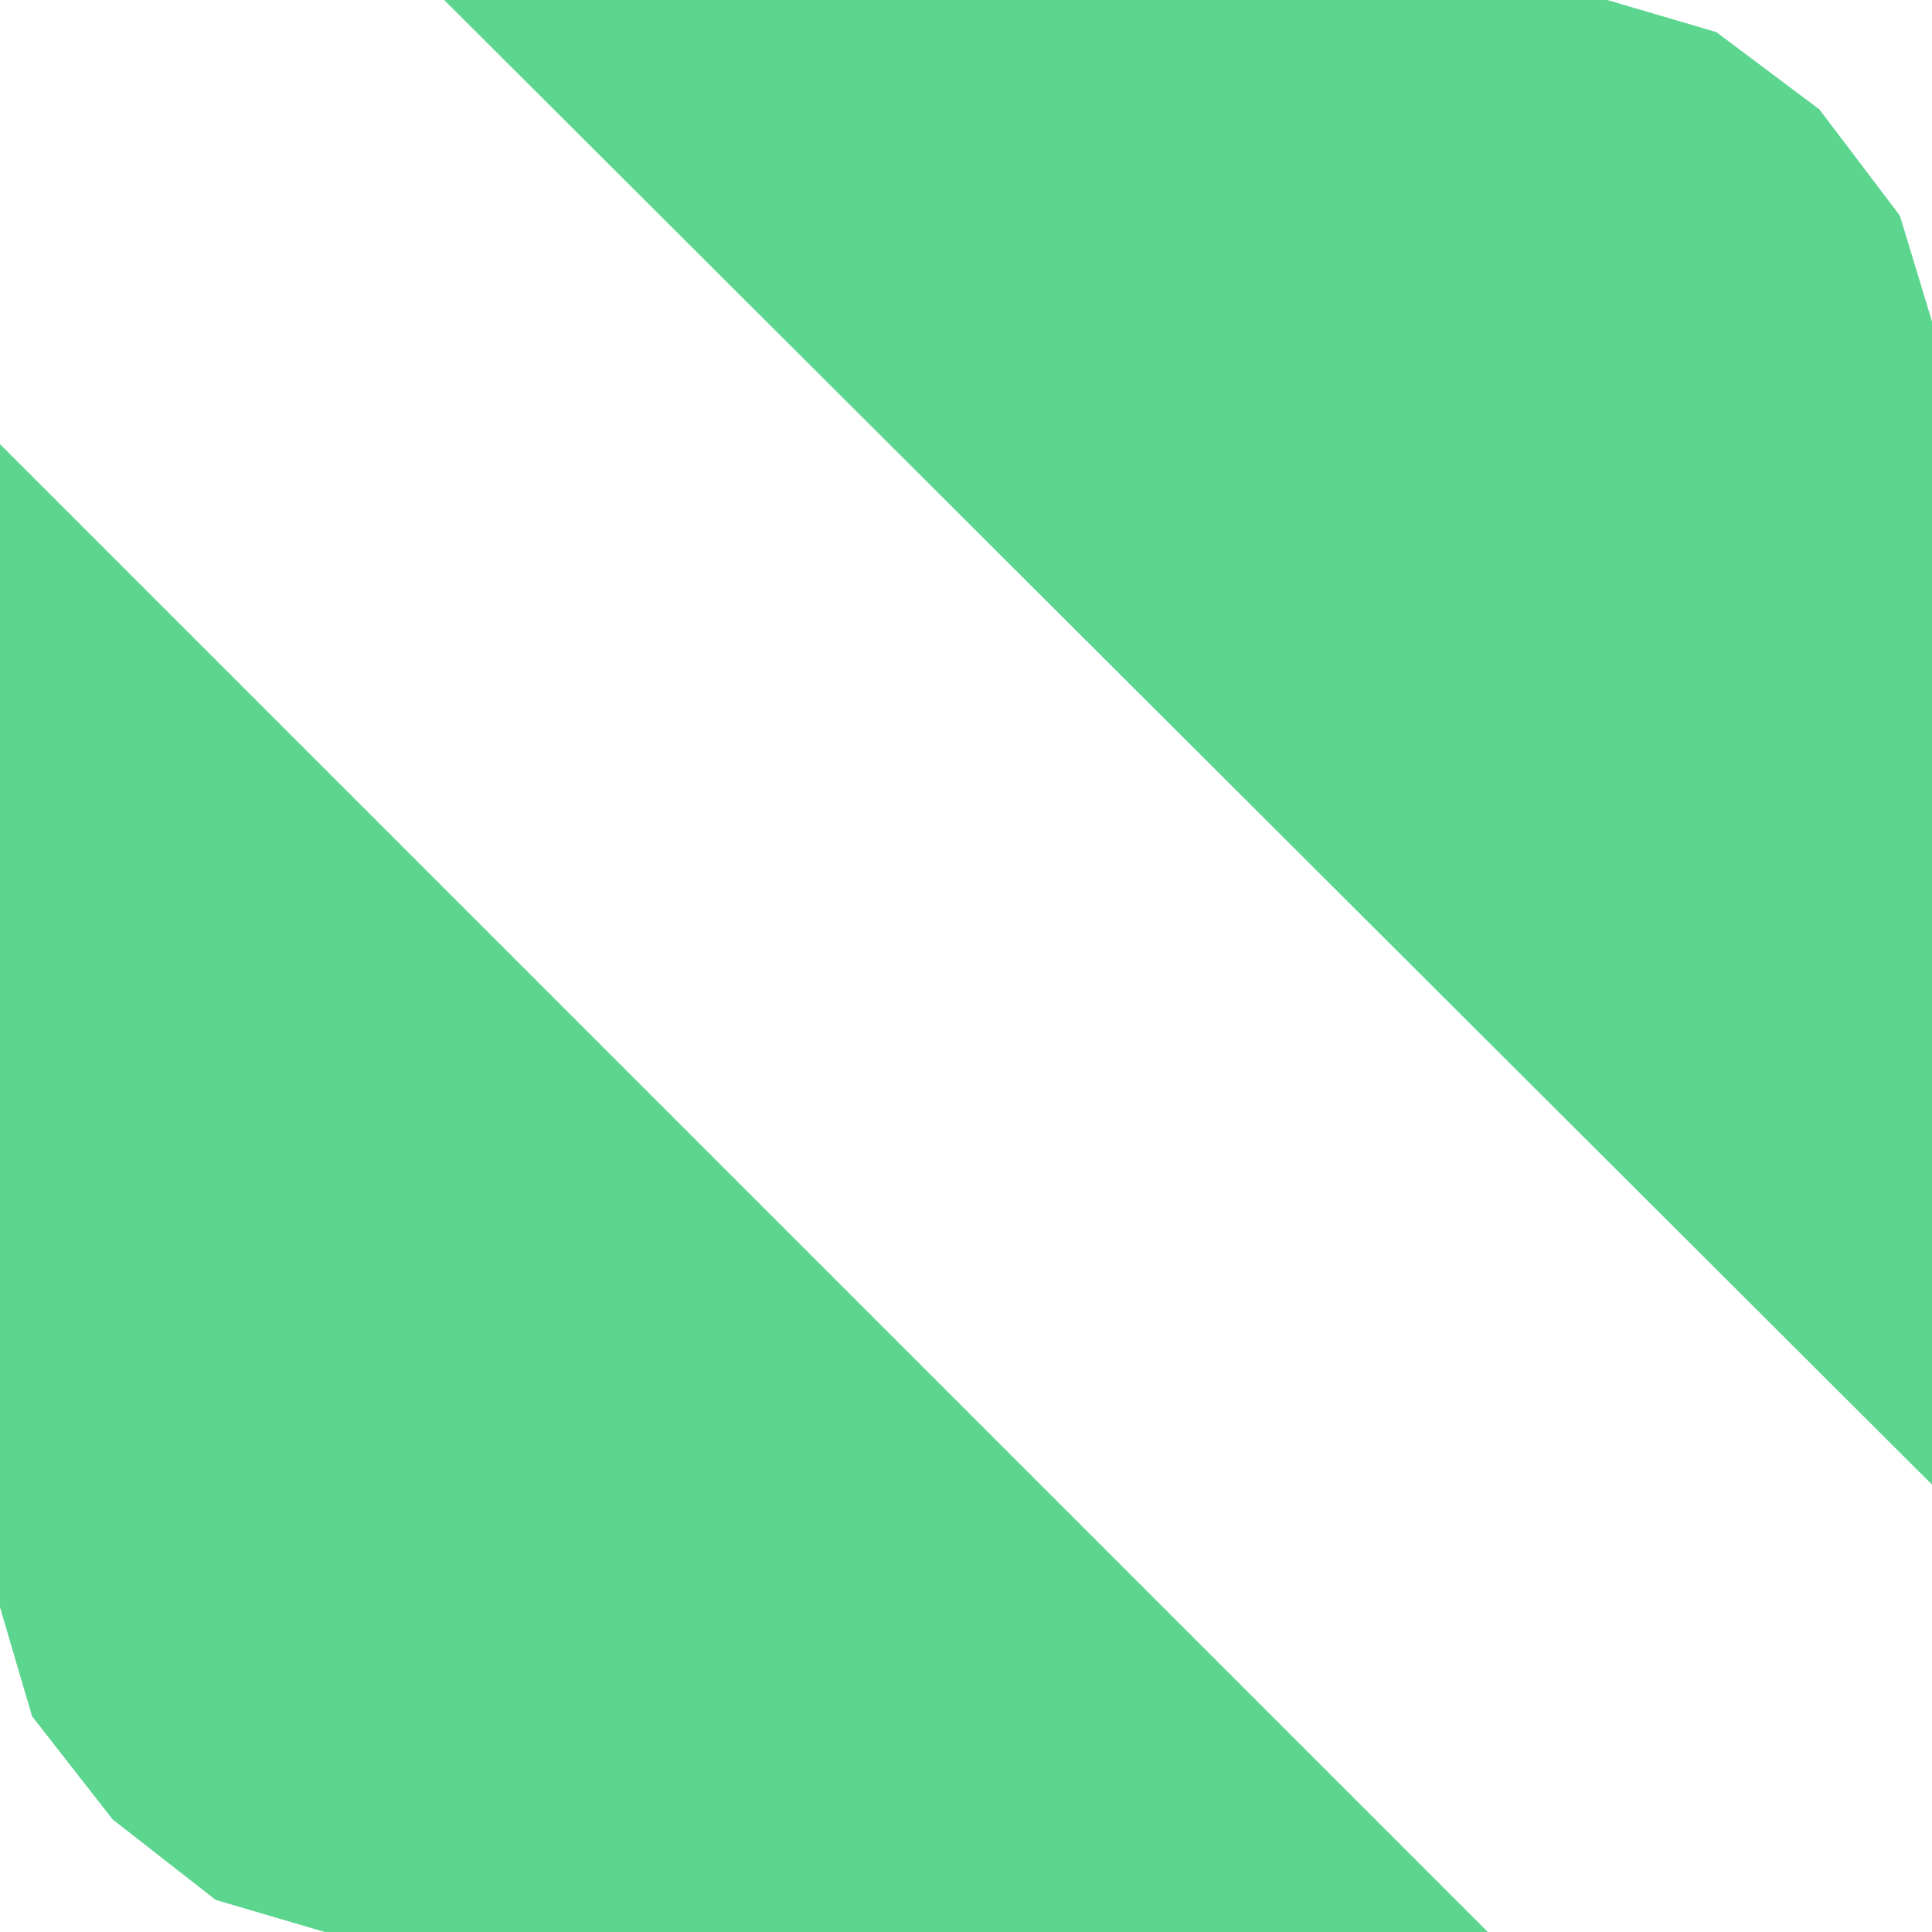 <?xml version="1.0" encoding="UTF-8" standalone="no"?>
<svg
   xmlns:dc="http://purl.org/dc/elements/1.1/"
   xmlns:cc="http://creativecommons.org/ns#"
   xmlns:rdf="http://www.w3.org/1999/02/22-rdf-syntax-ns#"
   xmlns:svg="http://www.w3.org/2000/svg"
   xmlns="http://www.w3.org/2000/svg"
   xmlns:xlink="http://www.w3.org/1999/xlink"
   xmlns:sodipodi="http://sodipodi.sourceforge.net/DTD/sodipodi-0.dtd"
   xmlns:inkscape="http://www.inkscape.org/namespaces/inkscape"
   version="1.1"
   preserveAspectRatio="xMidYMid meet"
   viewBox="0 0 6 6"
   width="6"
   height="6"
   id="svg26"
   sodipodi:docname="maximize_light.svg"
   inkscape:version="0.92.4 5da689c313, 2019-01-14">
  <sodipodi:namedview
     pagecolor="#ffffff"
     bordercolor="#666666"
     borderopacity="1"
     objecttolerance="10"
     gridtolerance="10"
     guidetolerance="10"
     inkscape:pageopacity="0"
     inkscape:pageshadow="2"
     inkscape:window-width="1277"
     inkscape:window-height="702"
     id="namedview28"
     showgrid="false"
     inkscape:zoom="39.333333"
     inkscape:cx="-1.4237288"
     inkscape:cy="3"
     inkscape:window-x="0"
     inkscape:window-y="738"
     inkscape:window-maximized="0"
     inkscape:current-layer="svg26" />
  <defs
     id="defs4">
    <path
       d="M5.65 0.34L5.9 0.67L6 1L6 4.61L1.38 0L4.99 0L5.33 0.1L5.65 0.34Z"
       id="jR5RmfeTM" />
    <path
       d="M1.01 6L0.67 5.9L0.35 5.65L0.1 5.33L0 4.99L0 1.38L4.62 6L1.01 6Z"
       id="c4E2pxgS6" />
  </defs>
  <g
     id="g24"
     style="fill:#5cd68f;fill-opacity:1">
    <g
       id="g22"
       style="fill:#5cd68f;fill-opacity:1">
      <g
         id="g12"
         style="fill:#5cd68f;fill-opacity:1">
        <use
           xlink:href="#jR5RmfeTM"
           opacity="0.5"
           fill="#000000"
           fill-opacity="1"
           id="use6"
           style="fill:#5cd68f;fill-opacity:1" />
        <g
           id="g10"
           style="fill:#5cd68f;fill-opacity:1">
          <use
             xlink:href="#jR5RmfeTM"
             opacity="0.5"
             fill-opacity="0"
             stroke="#000000"
             stroke-width="2"
             stroke-opacity="0"
             id="use8"
             style="fill:#5cd68f;fill-opacity:1" />
        </g>
      </g>
      <g
         id="g20"
         style="fill:#5cd68f;fill-opacity:1">
        <use
           xlink:href="#c4E2pxgS6"
           opacity="0.5"
           fill="#000000"
           fill-opacity="1"
           id="use14"
           style="fill:#5cd68f;fill-opacity:1" />
        <g
           id="g18"
           style="fill:#5cd68f;fill-opacity:1">
          <use
             xlink:href="#c4E2pxgS6"
             opacity="0.5"
             fill-opacity="0"
             stroke="#000000"
             stroke-width="2"
             stroke-opacity="0"
             id="use16"
             style="fill:#5cd68f;fill-opacity:1" />
        </g>
      </g>
    </g>
  </g>
</svg>
